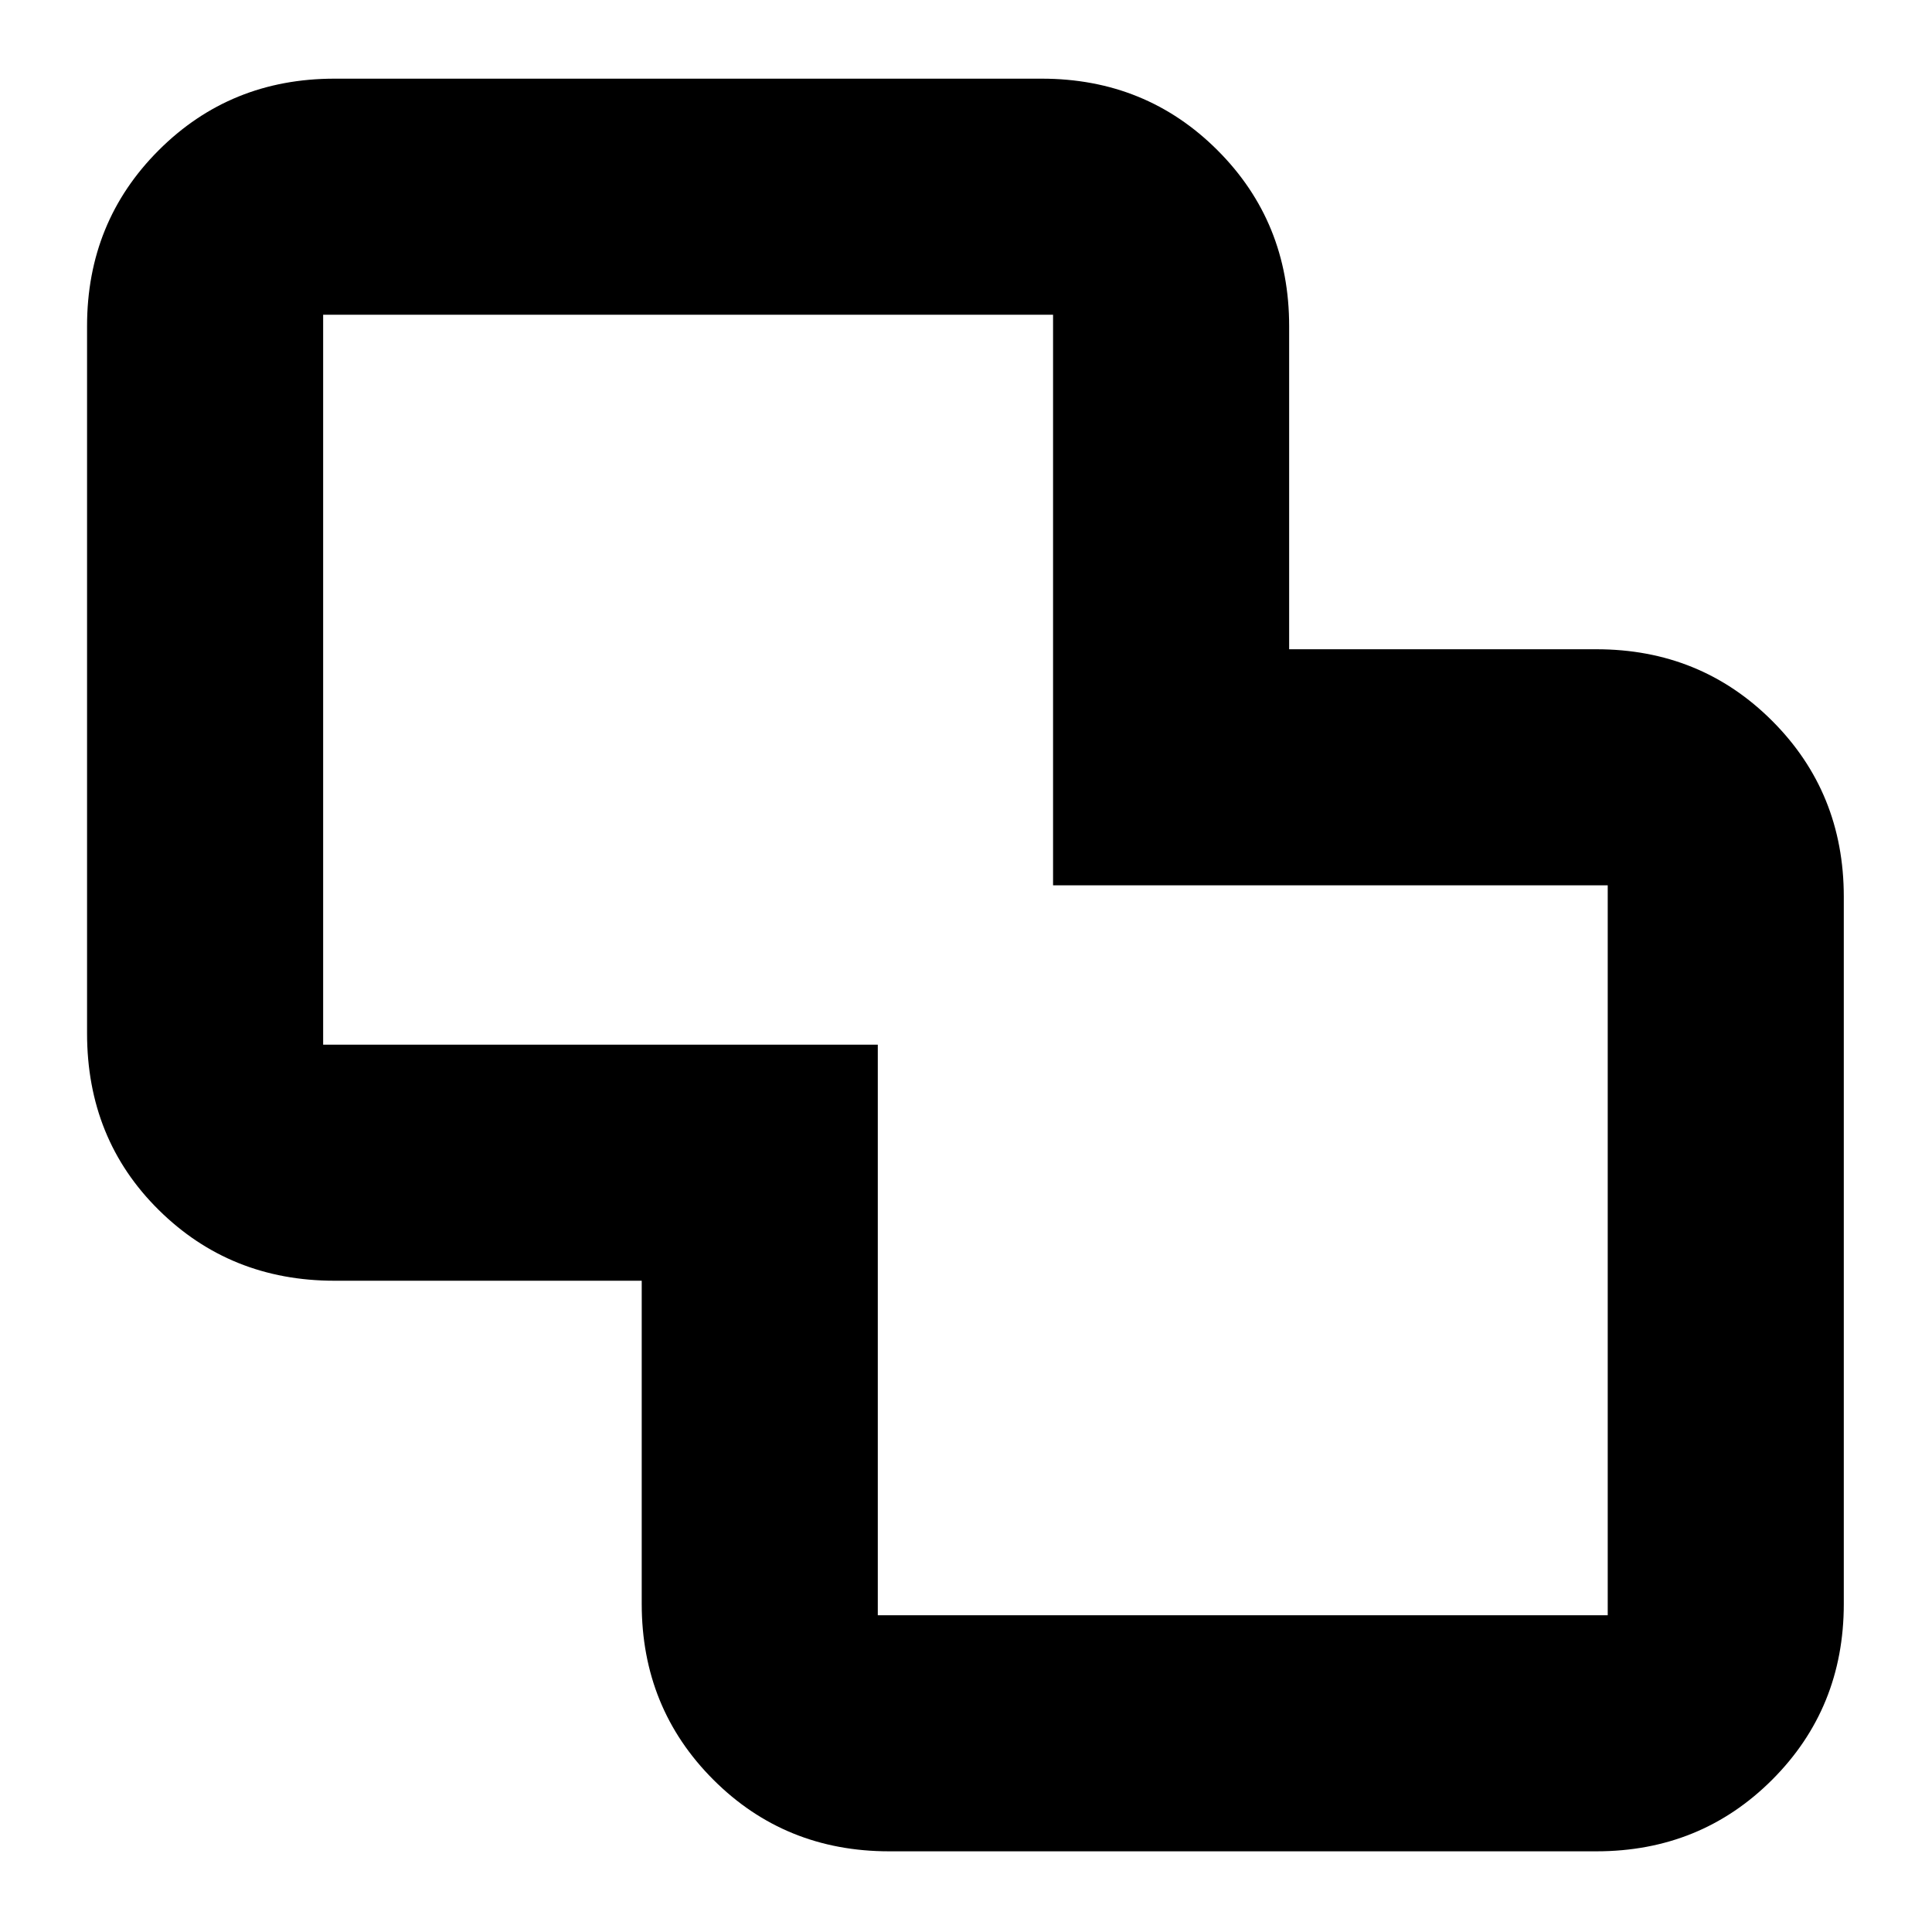 <svg xmlns="http://www.w3.org/2000/svg" height="24" viewBox="0 -960 960 960" width="24"><path d="M441.83-40.09q-51.79 0-87.37-35.58-35.59-35.59-35.59-87.37v-160.57H166.22q-51.79 0-87.37-35.19-35.59-35.19-35.59-87.77v-351.39q0-51.78 35.59-87.37 35.58-35.58 87.37-35.58h351.39q51.78 0 87.37 35.58 35.59 35.59 35.59 87.37v160.57h152.65q51.78 0 87.37 35.59 35.58 35.58 35.58 87.37v351.39q0 51.78-35.58 87.37Q845-40.09 793.22-40.09H441.83Zm-5.66-117.3h362.7v-362.7H523.26v-283.52H160.57v362.7h275.6v283.52ZM480-480.43Z"/></svg>